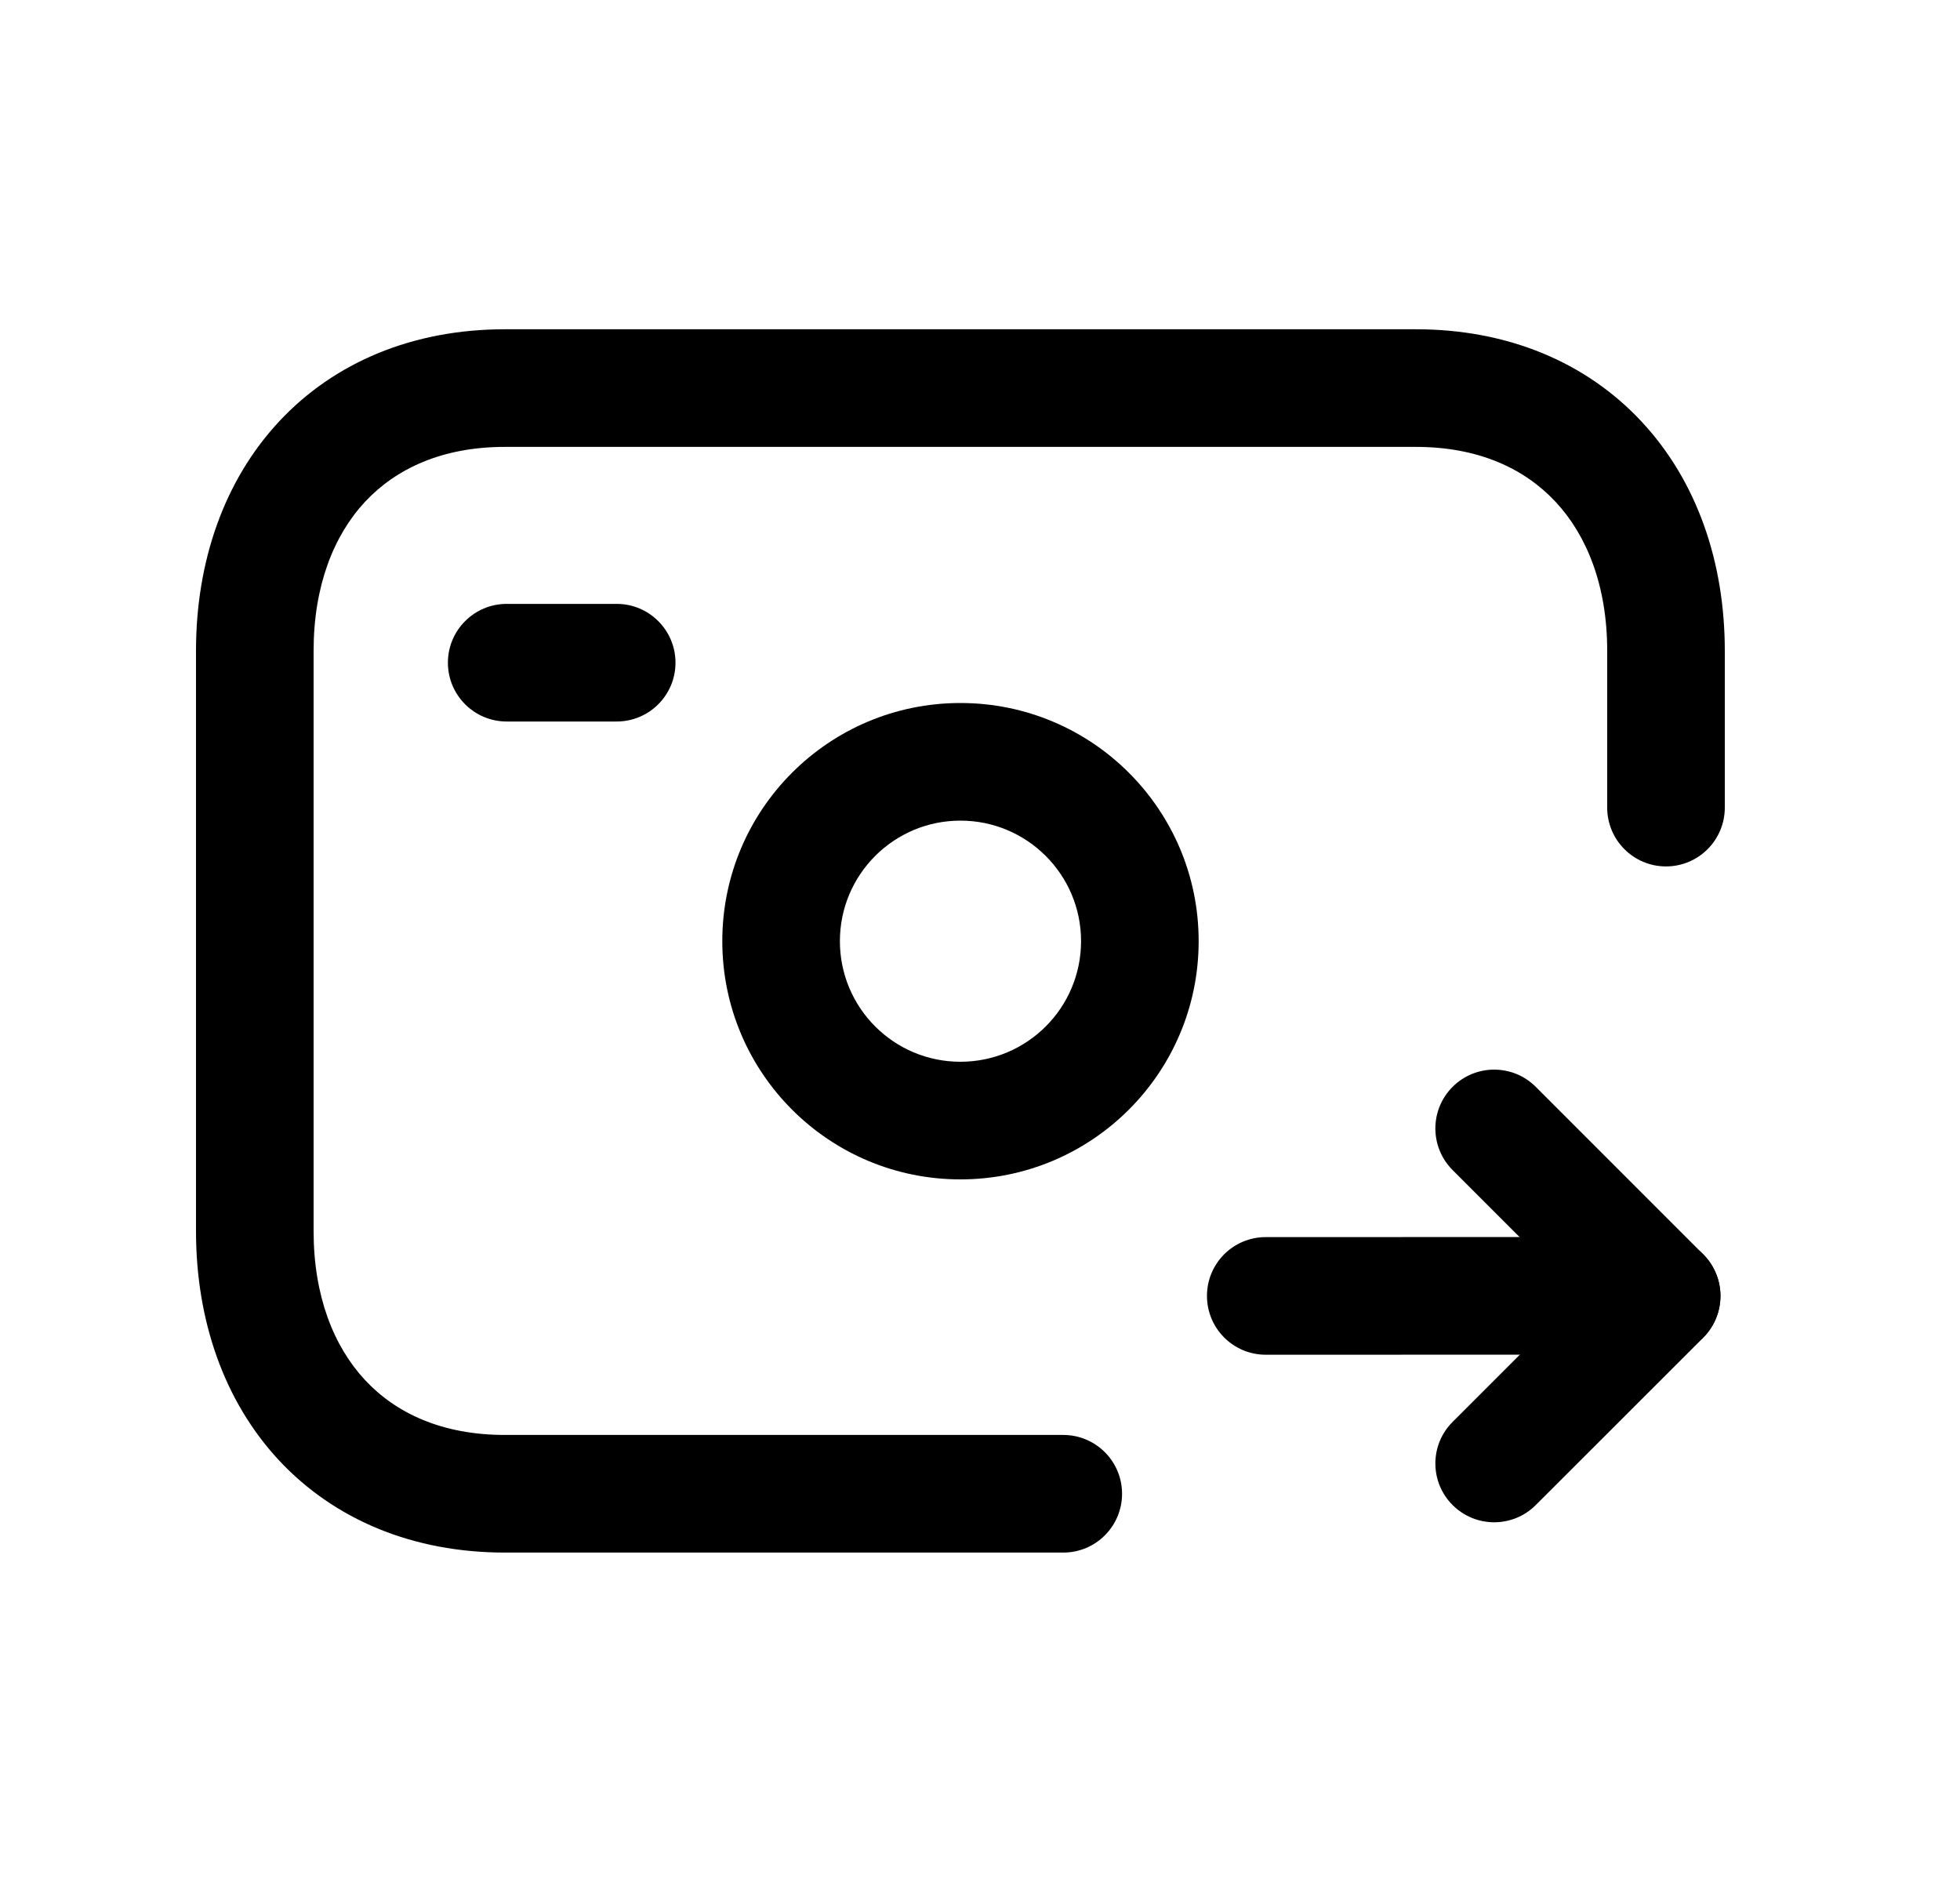<svg width="25" height="24" viewBox="0 0 25 24" fill="none" xmlns="http://www.w3.org/2000/svg">
<path fill-rule="evenodd" clip-rule="evenodd" d="M4.656 6.399C4.256 6.829 4 7.473 4 8.3V15.699C4 16.526 4.256 17.169 4.656 17.599C5.051 18.023 5.641 18.299 6.439 18.299H13.562C13.976 18.299 14.312 18.635 14.312 19.049C14.312 19.464 13.976 19.799 13.562 19.799H6.439C5.271 19.799 4.267 19.382 3.558 18.622C2.856 17.867 2.5 16.835 2.5 15.699V8.3C2.5 7.164 2.856 6.132 3.558 5.377C4.266 4.617 5.27 4.199 6.438 4.199H18.062C19.227 4.199 20.231 4.617 20.939 5.377C21.642 6.131 22 7.163 22 8.3V10.299C22 10.713 21.664 11.049 21.25 11.049C20.836 11.049 20.5 10.713 20.5 10.299V8.3C20.5 7.474 20.243 6.83 19.842 6.4C19.446 5.975 18.856 5.699 18.062 5.699H6.438C5.641 5.699 5.051 5.976 4.656 6.399Z" fill="black"/>
<path fill-rule="evenodd" clip-rule="evenodd" d="M18.528 13.86C18.821 13.567 19.296 13.567 19.589 13.86L21.726 15.997C21.866 16.138 21.945 16.328 21.945 16.527C21.945 16.726 21.866 16.917 21.726 17.058L19.589 19.193C19.296 19.486 18.821 19.486 18.528 19.193C18.235 18.9 18.235 18.425 18.528 18.133L20.134 16.527L18.528 14.921C18.235 14.628 18.235 14.153 18.528 13.86Z" fill="black"/>
<path fill-rule="evenodd" clip-rule="evenodd" d="M21.194 17.275L16.145 17.276C15.73 17.276 15.395 16.94 15.395 16.526C15.395 16.111 15.73 15.776 16.145 15.776L21.194 15.775C21.609 15.775 21.944 16.111 21.944 16.525C21.944 16.94 21.609 17.275 21.194 17.275Z" fill="black"/>
<path fill-rule="evenodd" clip-rule="evenodd" d="M5.713 8.451C5.713 8.037 6.049 7.701 6.463 7.701H7.866C8.28 7.701 8.616 8.037 8.616 8.451C8.616 8.865 8.28 9.201 7.866 9.201H6.463C6.049 9.201 5.713 8.865 5.713 8.451Z" fill="black"/>
<path fill-rule="evenodd" clip-rule="evenodd" d="M12.25 10.465C11.401 10.465 10.713 11.153 10.713 12.002C10.713 12.852 11.401 13.54 12.25 13.54C13.1 13.54 13.789 12.852 13.789 12.002C13.789 11.153 13.1 10.465 12.25 10.465ZM9.213 12.002C9.213 10.324 10.573 8.965 12.25 8.965C13.928 8.965 15.289 10.324 15.289 12.002C15.289 13.681 13.928 15.04 12.25 15.04C10.573 15.04 9.213 13.681 9.213 12.002Z" fill="black"/>
</svg>